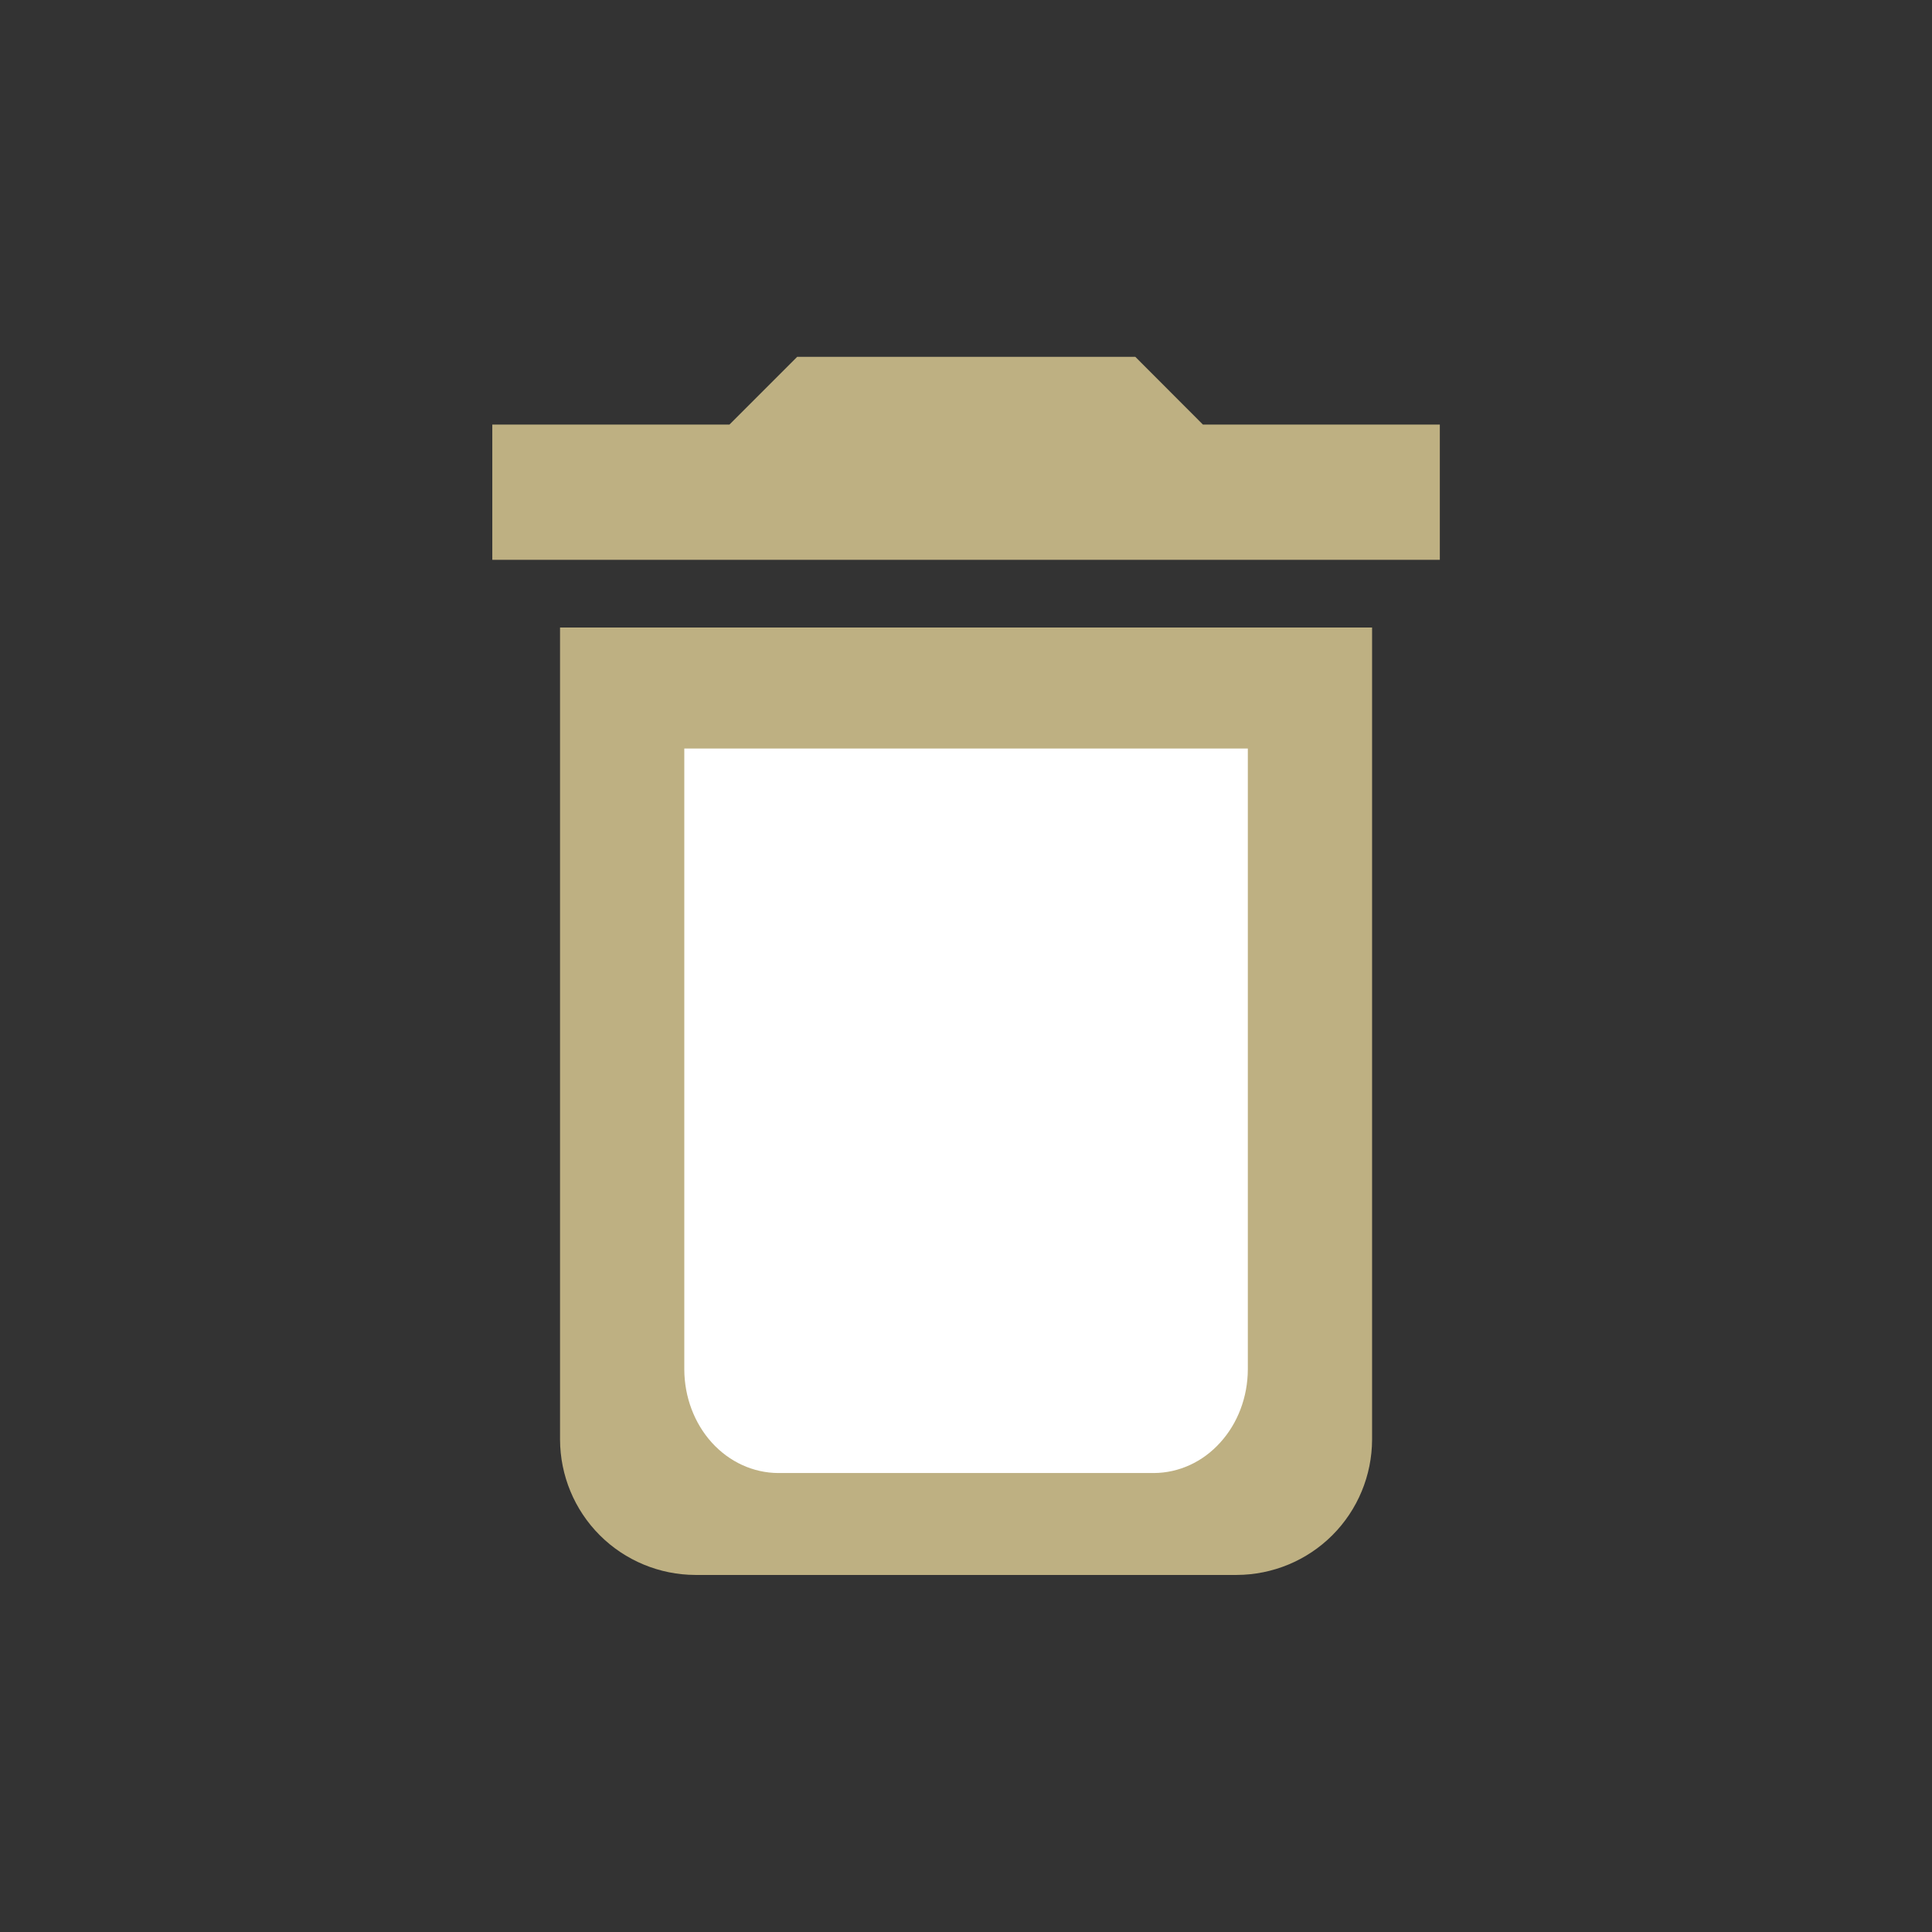 <svg width="16" height="16" viewBox="0 0 16 16" fill="none" xmlns="http://www.w3.org/2000/svg">
<rect x="0" y="0" width="16" height="16" fill="#333333" stroke="none"/>
<path d="M4.638 11.922C4.639 12.219 4.757 12.504 4.967 12.714C5.177 12.924 5.462 13.042 5.758 13.043H10.242C10.539 13.042 10.824 12.924 11.034 12.714C11.244 12.504 11.362 12.219 11.363 11.922V5.197H4.638V11.922ZM11.924 3.516H9.962L9.402 2.955H6.602L6.041 3.516H4.077V4.636H11.924V3.516Z" fill="#BEB082"/>
<path d="M5.667 11.342C5.668 11.569 5.75 11.787 5.895 11.947C6.041 12.108 6.239 12.198 6.445 12.199H9.556C9.762 12.198 9.96 12.108 10.105 11.947C10.251 11.787 10.333 11.569 10.334 11.342V6.199H5.667V11.342Z" fill="white"/>
</svg>

